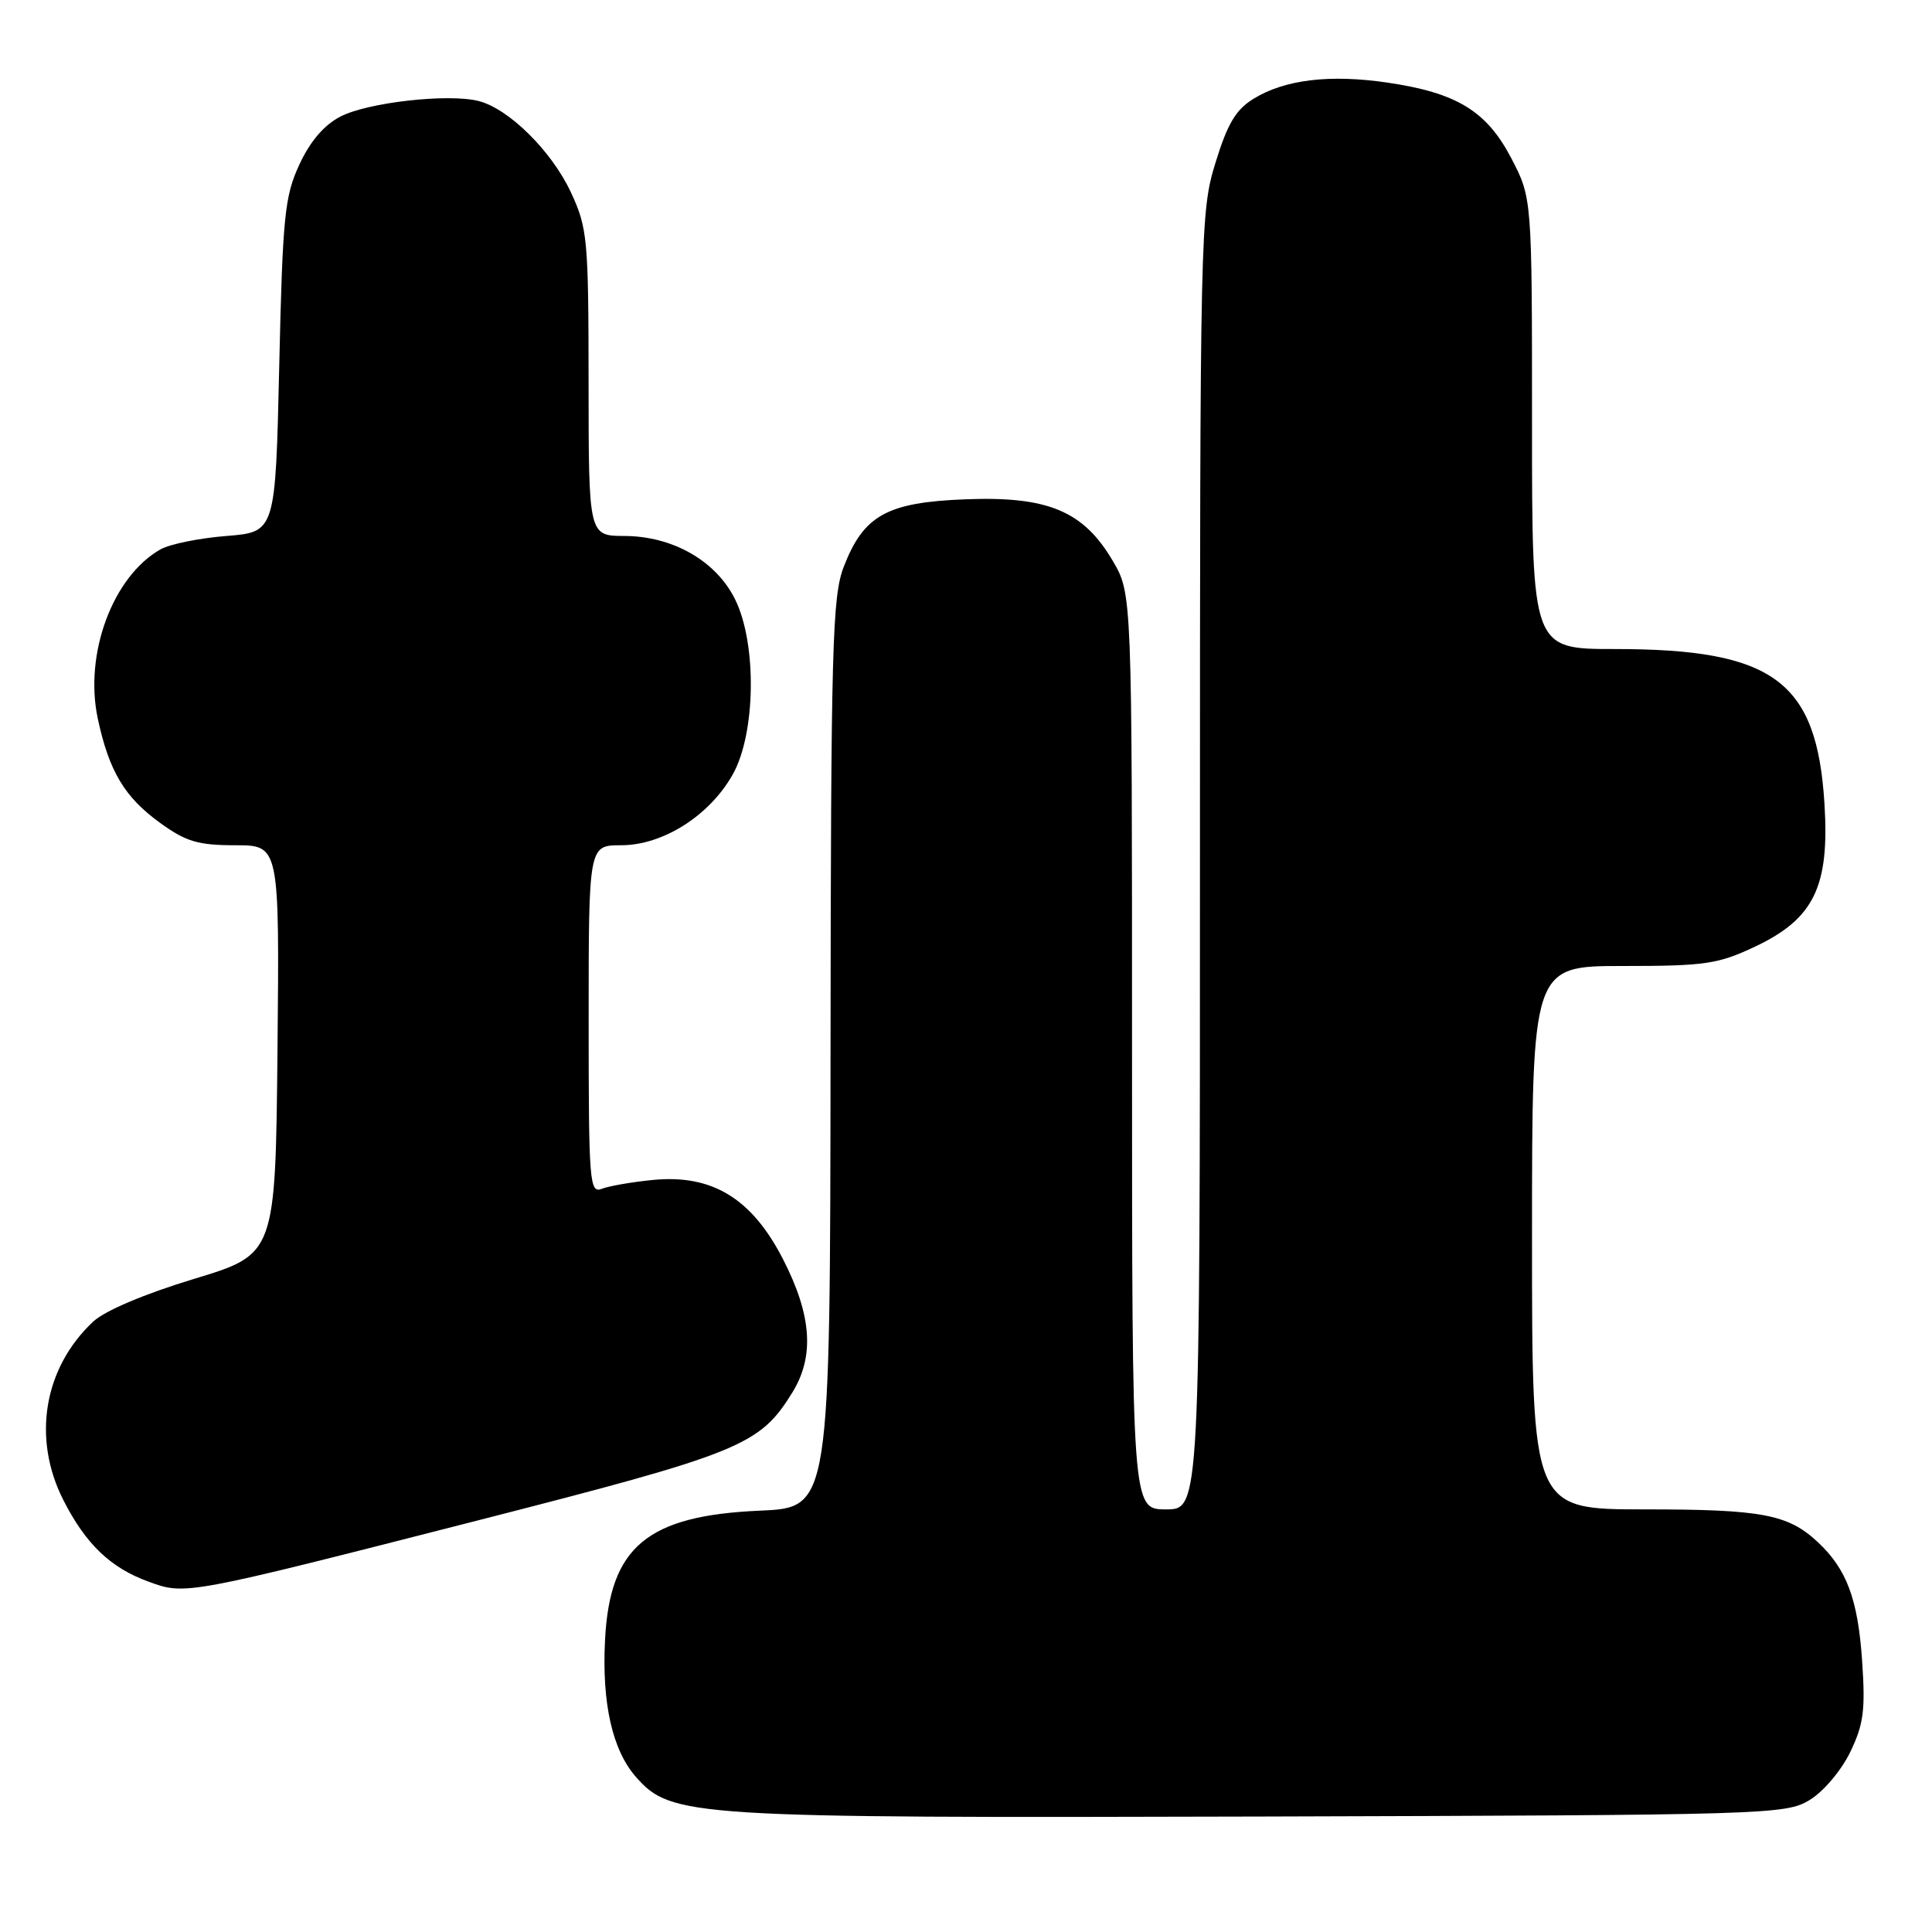 <?xml version="1.0" encoding="UTF-8" standalone="no"?>
<!DOCTYPE svg PUBLIC "-//W3C//DTD SVG 1.1//EN" "http://www.w3.org/Graphics/SVG/1.1/DTD/svg11.dtd" >
<svg xmlns="http://www.w3.org/2000/svg" xmlns:xlink="http://www.w3.org/1999/xlink" version="1.1" viewBox="0 0 256 256">
 <g >
 <path fill="currentColor"
d=" M 239.77 238.52 C 241.60 237.42 243.97 234.62 245.16 232.17 C 246.94 228.48 247.19 226.61 246.74 220.06 C 246.18 211.87 244.69 207.90 240.85 204.32 C 236.91 200.65 233.46 200.00 217.93 200.00 C 203.00 200.00 203.00 200.00 203.00 164.00 C 203.00 128.00 203.00 128.00 215.06 128.00 C 225.96 128.00 227.65 127.75 232.58 125.42 C 240.37 121.73 242.44 117.47 241.75 106.48 C 240.74 90.22 235.01 86.00 213.97 86.00 C 203.00 86.00 203.00 86.00 203.00 56.11 C 203.00 26.23 203.00 26.23 200.25 20.96 C 196.98 14.70 193.02 12.29 183.81 10.94 C 176.23 9.83 170.28 10.54 166.16 13.05 C 163.77 14.50 162.66 16.35 161.06 21.56 C 159.05 28.05 159.00 30.27 159.00 114.11 C 159.00 200.00 159.00 200.00 154.50 200.00 C 150.00 200.00 150.00 200.00 150.00 139.34 C 150.00 78.68 150.00 78.68 147.46 74.34 C 143.57 67.71 138.85 65.73 127.93 66.16 C 117.52 66.56 114.44 68.28 111.80 75.10 C 110.28 79.06 110.10 85.58 110.05 139.63 C 110.00 199.76 110.00 199.76 100.71 200.17 C 85.74 200.82 80.79 204.96 80.17 217.33 C 79.74 225.72 81.15 231.93 84.28 235.47 C 88.96 240.76 91.34 240.91 167.00 240.70 C 234.29 240.51 236.60 240.44 239.77 238.52 Z  M 63.25 201.48 C 98.15 192.55 100.65 191.54 104.98 184.53 C 107.95 179.72 107.57 174.29 103.75 166.84 C 99.61 158.78 94.35 155.58 86.50 156.35 C 83.75 156.62 80.71 157.15 79.75 157.52 C 78.11 158.17 78.00 156.71 78.00 135.11 C 78.00 112.00 78.00 112.00 82.30 112.00 C 87.84 112.00 94.02 108.08 97.09 102.62 C 100.14 97.21 100.31 85.35 97.43 79.47 C 94.93 74.35 89.17 71.04 82.75 71.02 C 78.00 71.00 78.00 71.00 77.99 50.75 C 77.98 31.65 77.85 30.22 75.65 25.49 C 73.09 20.00 67.41 14.39 63.40 13.38 C 59.36 12.37 48.74 13.57 45.12 15.44 C 42.94 16.56 41.09 18.73 39.66 21.82 C 37.71 26.04 37.45 28.68 37.00 48.50 C 36.50 70.50 36.50 70.50 30.00 71.02 C 26.42 71.30 22.51 72.10 21.29 72.78 C 14.94 76.36 11.12 86.65 12.96 95.23 C 14.45 102.19 16.50 105.62 21.19 109.02 C 24.64 111.52 26.24 112.00 31.17 112.00 C 37.03 112.00 37.03 112.00 36.77 139.10 C 36.50 166.19 36.50 166.19 25.71 169.46 C 19.18 171.44 13.91 173.67 12.36 175.11 C 5.79 181.25 4.23 190.58 8.40 198.78 C 11.36 204.60 14.64 207.74 19.66 209.57 C 24.58 211.37 24.46 211.40 63.25 201.48 Z "/>
</g>
</svg>